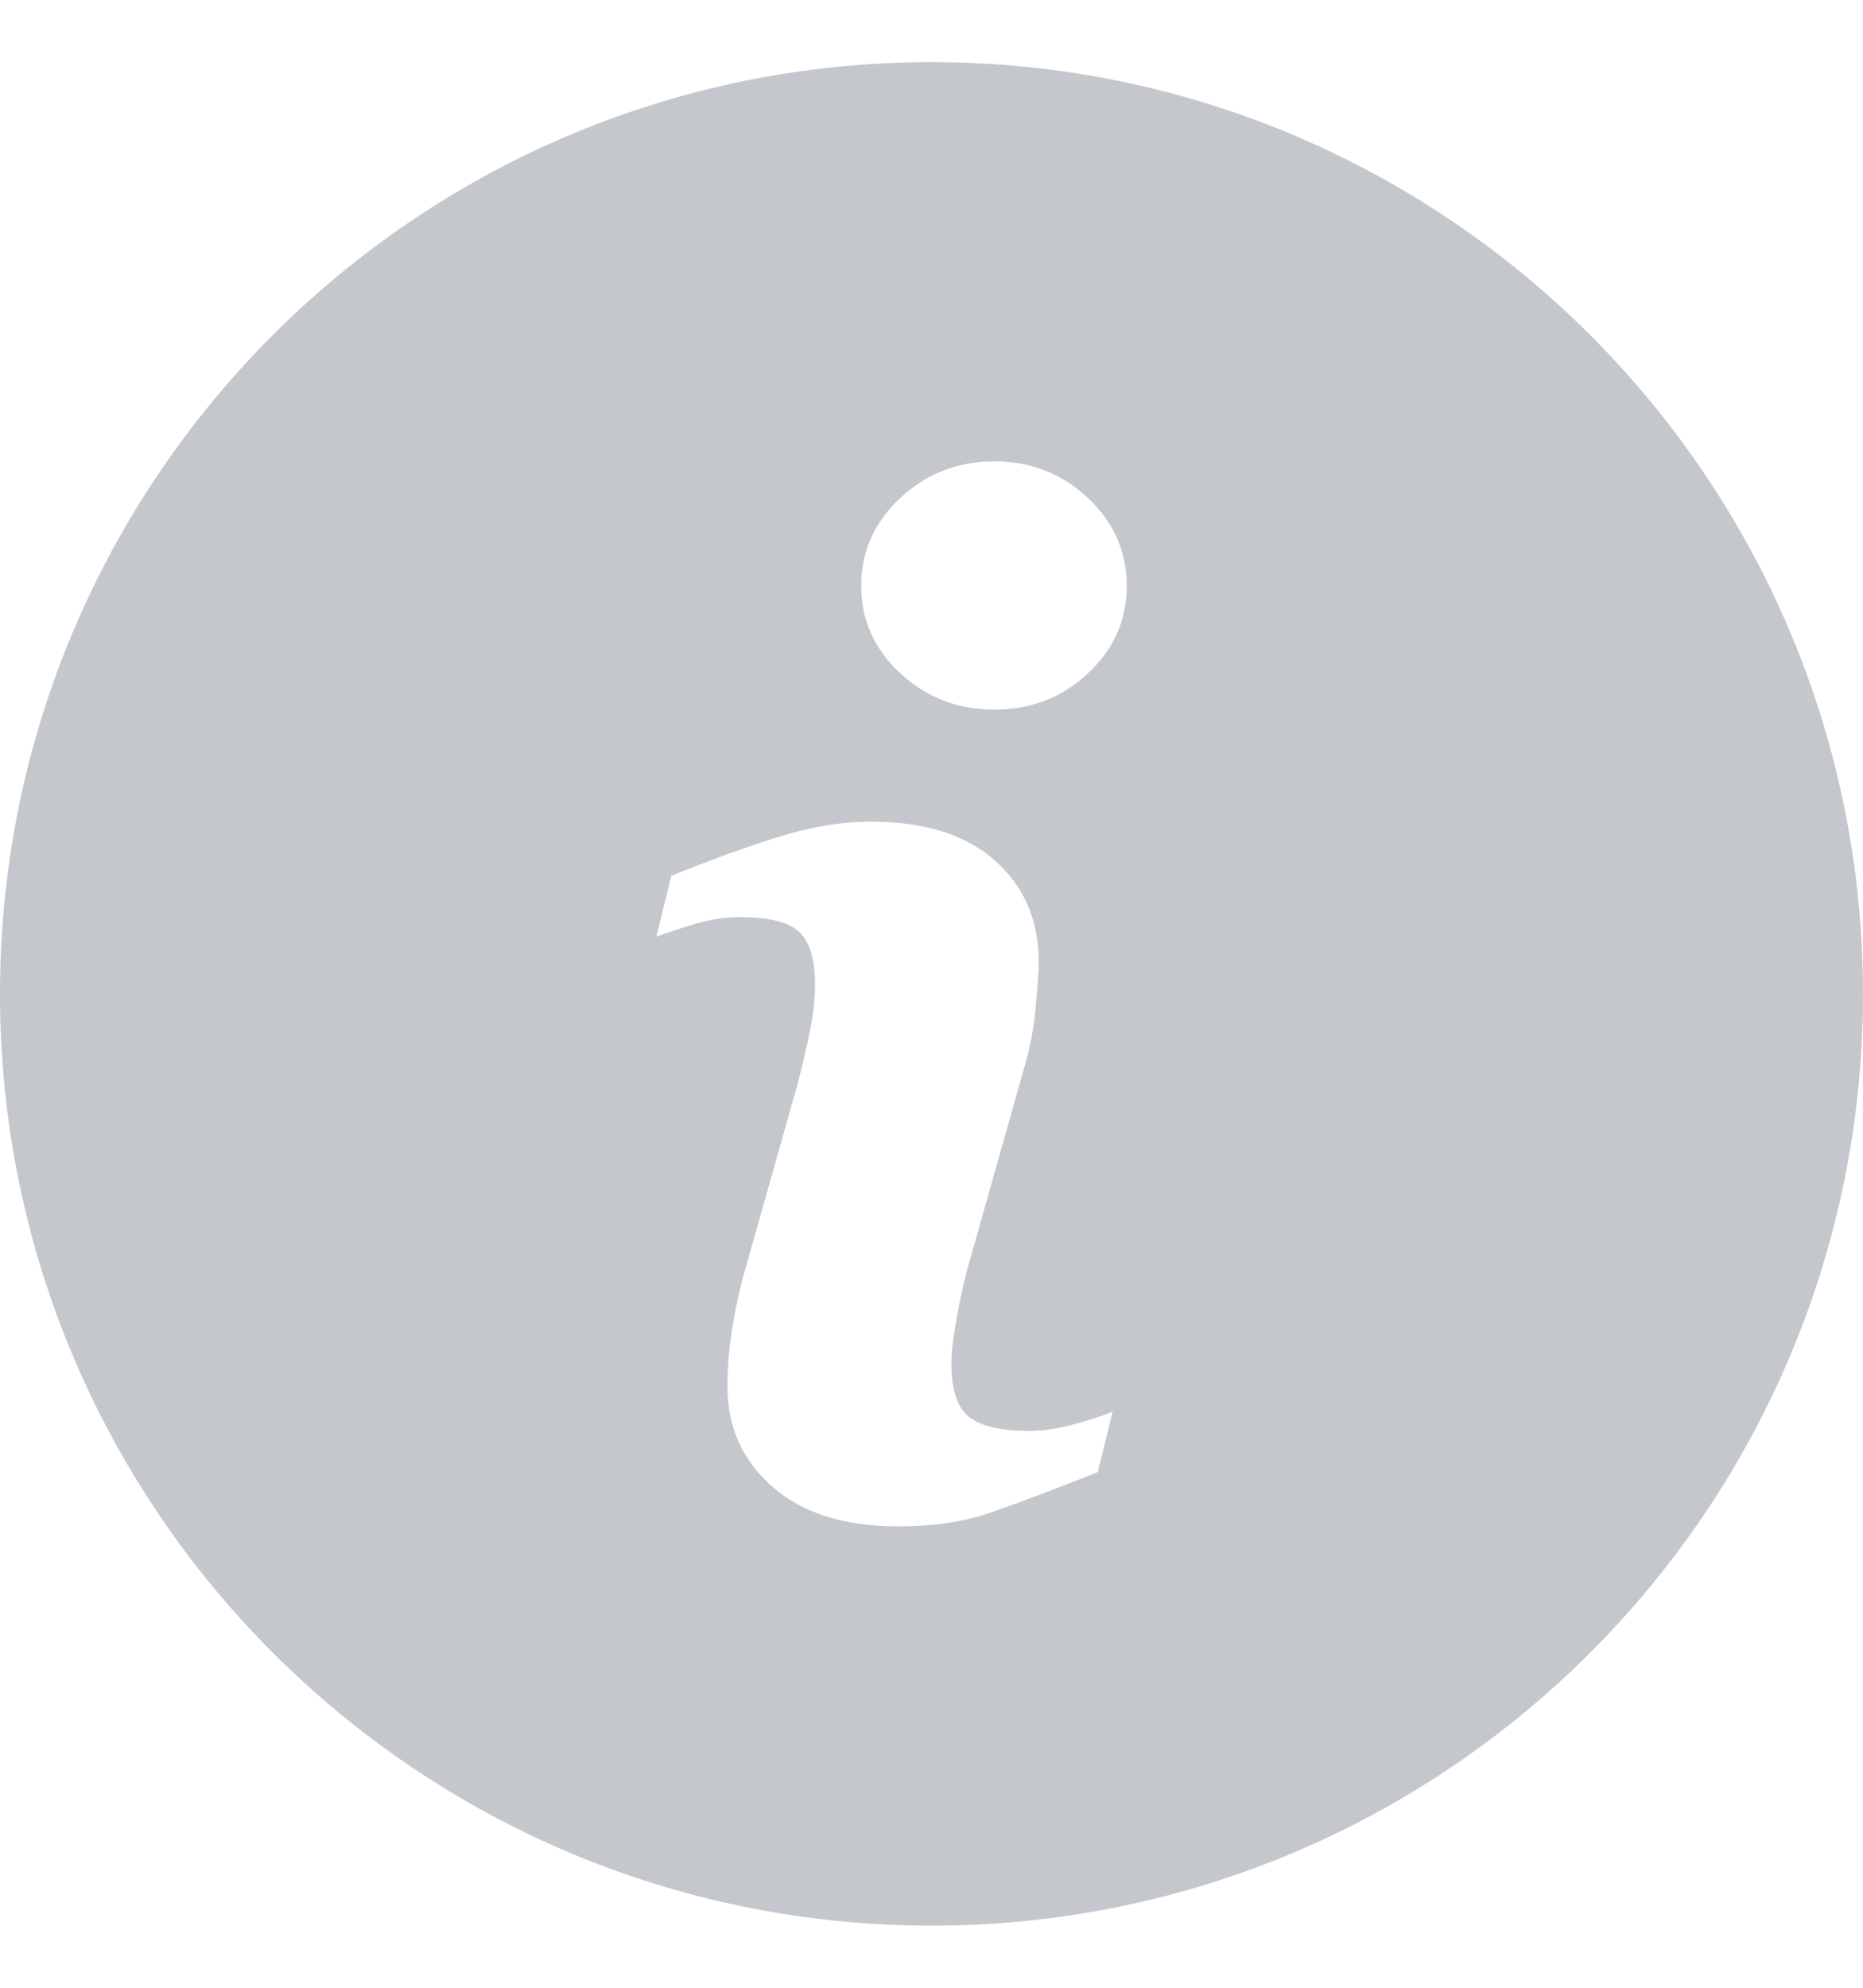 <svg width="15" height="16" viewBox="0 0 15 16" fill="none" xmlns="http://www.w3.org/2000/svg">
<path fill-rule="evenodd" clip-rule="evenodd" d="M7.5 15.5C11.642 15.5 15 12.142 15 8C15 3.858 11.642 0.5 7.5 0.5C3.358 0.5 0 3.858 0 8C0 12.142 3.358 15.5 7.5 15.5ZM8.839 11.85L8.959 11.361C8.897 11.39 8.797 11.423 8.66 11.461C8.522 11.499 8.399 11.518 8.29 11.518C8.058 11.518 7.895 11.48 7.801 11.404C7.707 11.328 7.66 11.184 7.66 10.974C7.66 10.891 7.674 10.767 7.704 10.604C7.732 10.441 7.765 10.295 7.802 10.168L8.249 8.585C8.293 8.44 8.323 8.28 8.339 8.106C8.355 7.932 8.363 7.81 8.363 7.741C8.363 7.407 8.246 7.136 8.012 6.928C7.778 6.719 7.445 6.614 7.013 6.614C6.772 6.614 6.518 6.657 6.249 6.742C5.98 6.828 5.699 6.93 5.405 7.05L5.285 7.54C5.373 7.507 5.477 7.473 5.599 7.436C5.721 7.4 5.84 7.382 5.956 7.382C6.193 7.382 6.353 7.422 6.436 7.502C6.52 7.582 6.562 7.724 6.562 7.927C6.562 8.039 6.549 8.164 6.521 8.299C6.494 8.435 6.46 8.58 6.42 8.732L5.971 10.321C5.931 10.488 5.902 10.637 5.884 10.77C5.865 10.903 5.857 11.033 5.857 11.159C5.857 11.486 5.977 11.755 6.219 11.967C6.46 12.179 6.798 12.286 7.233 12.286C7.516 12.286 7.765 12.249 7.979 12.174C8.193 12.1 8.48 11.992 8.839 11.85ZM8.759 5.42C8.968 5.227 9.072 4.991 9.072 4.715C9.072 4.44 8.968 4.204 8.759 4.008C8.551 3.812 8.3 3.714 8.006 3.714C7.712 3.714 7.46 3.812 7.249 4.008C7.039 4.204 6.934 4.44 6.934 4.715C6.934 4.991 7.039 5.226 7.249 5.42C7.46 5.615 7.712 5.712 8.006 5.712C8.3 5.712 8.551 5.615 8.759 5.42Z" fill="#C4C7CC"/>
</svg>
